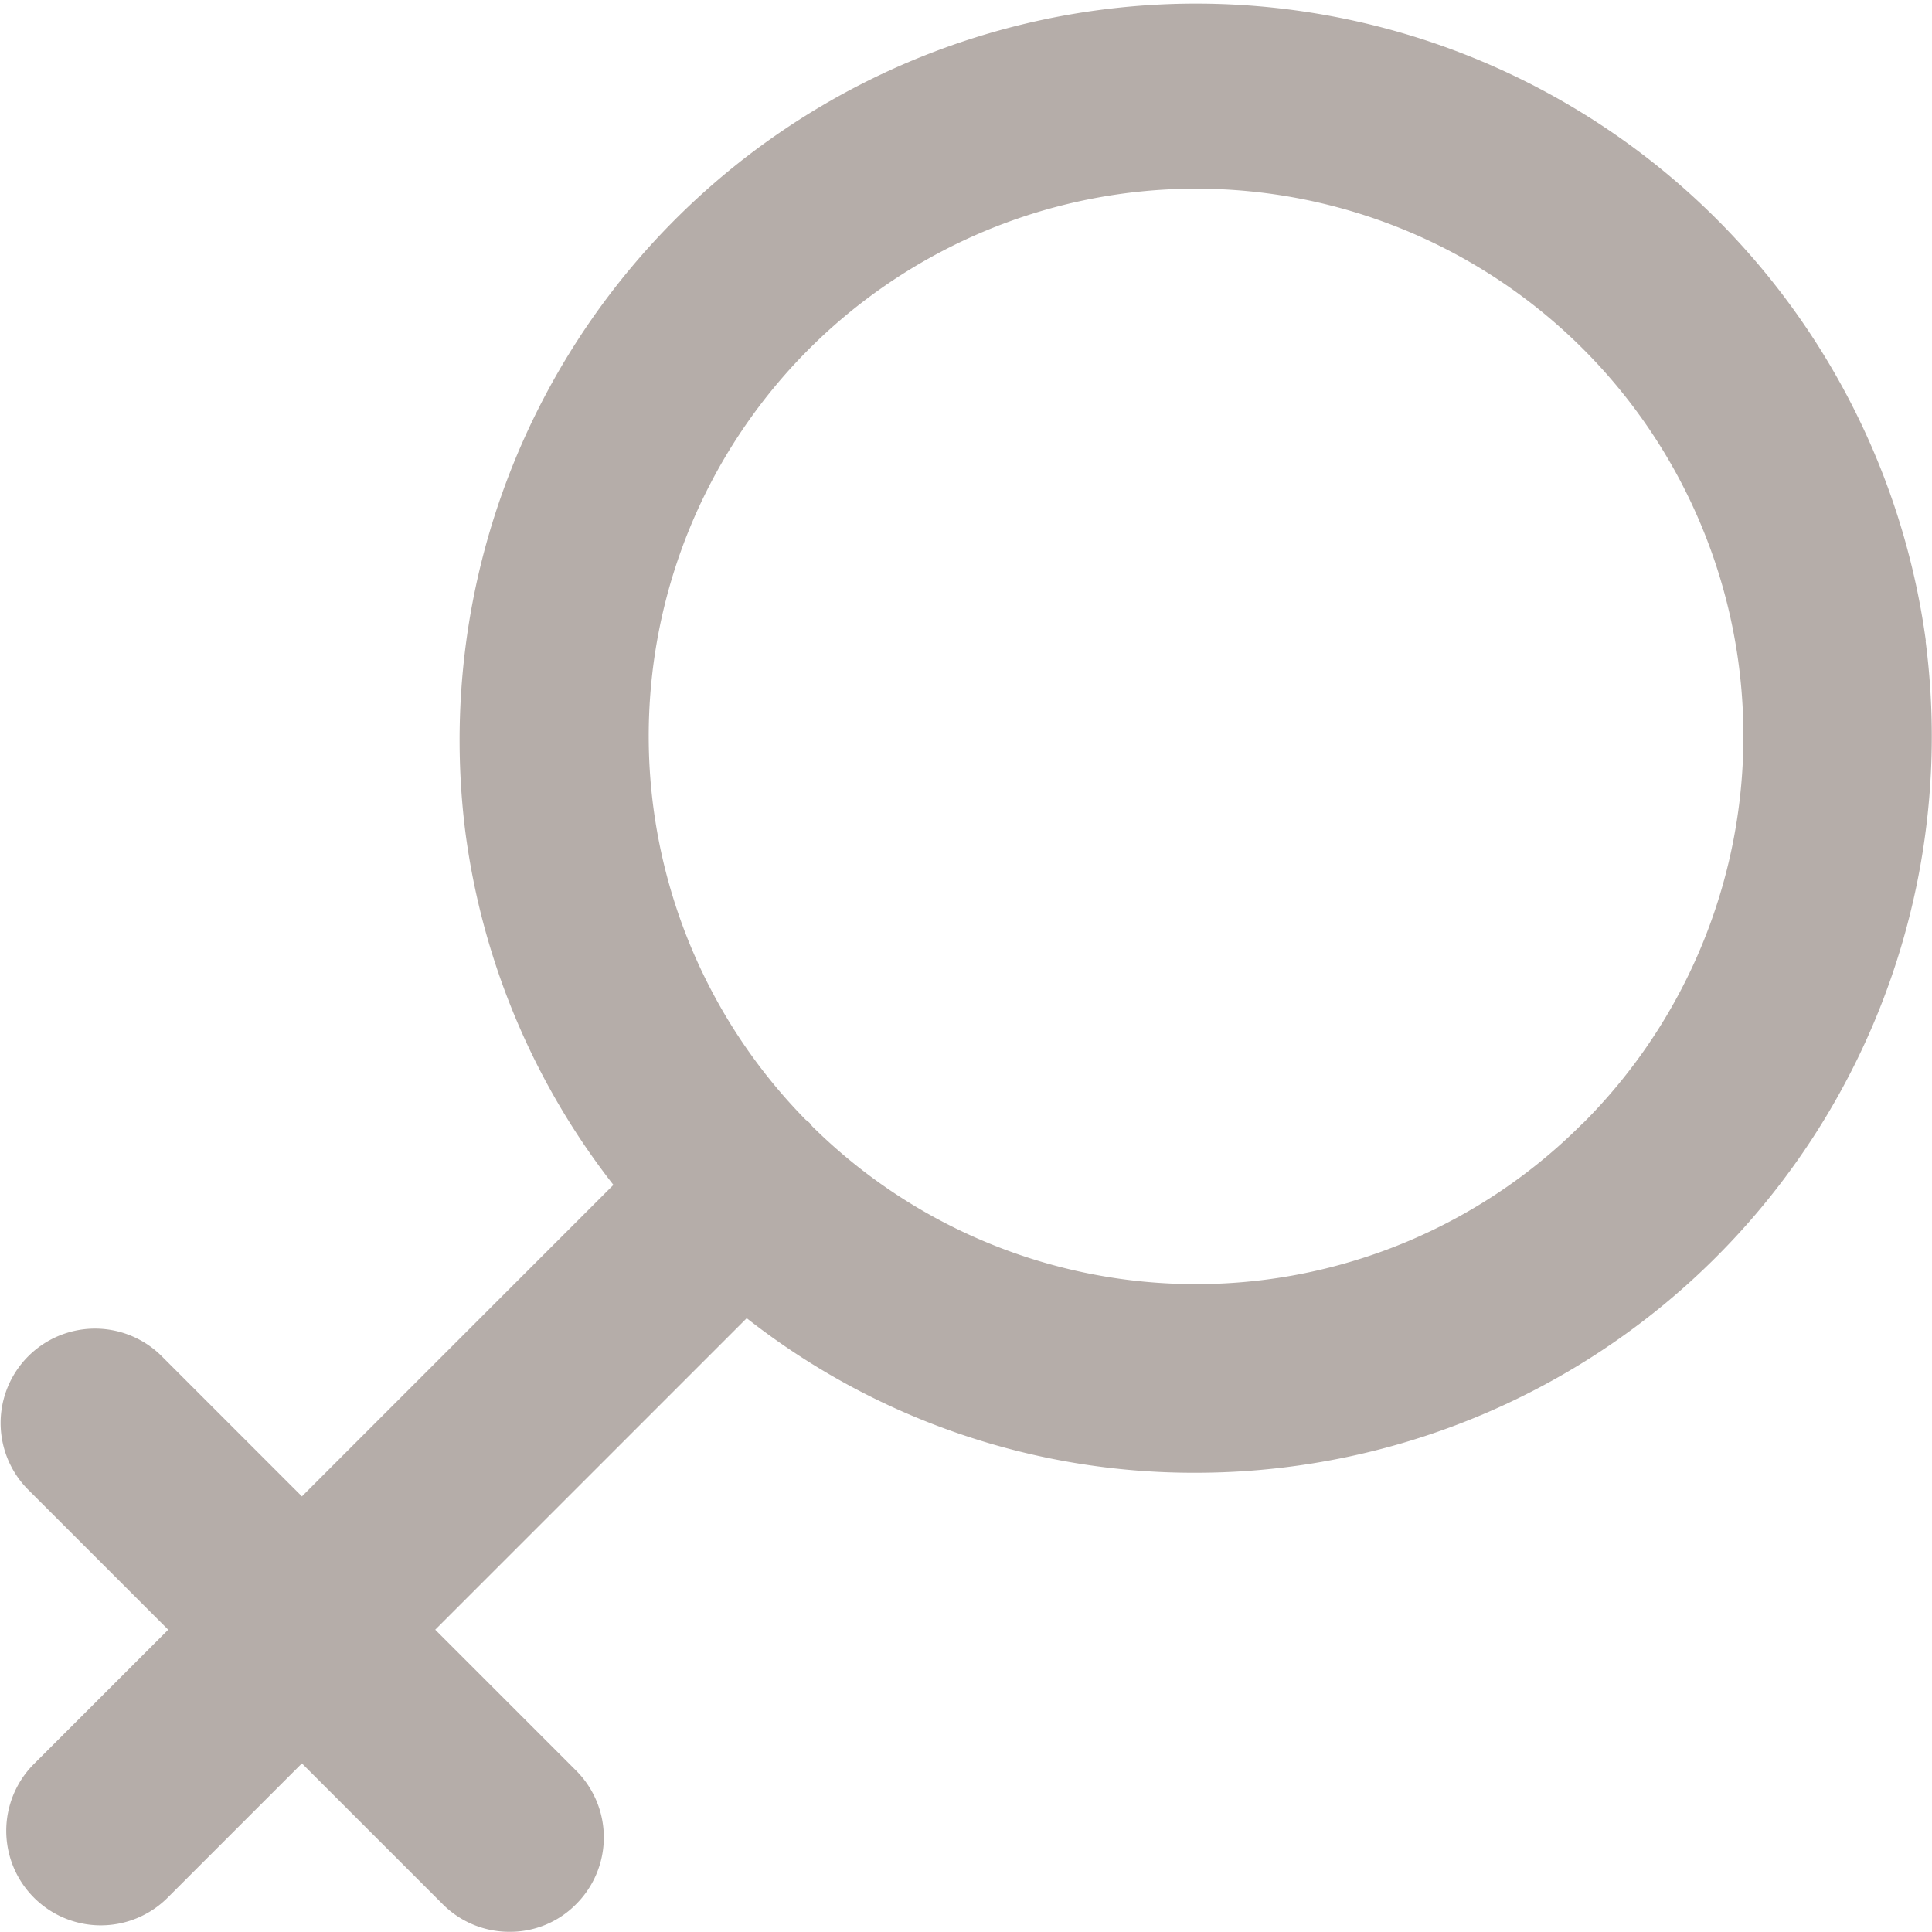 <svg xmlns="http://www.w3.org/2000/svg" width="30" height="29.998" viewBox="0 0 30 29.998">
  <path id="Path_83965" data-name="Path 83965" d="M200.83,110.891a11.436,11.436,0,0,0-22.68,2.955,11.275,11.275,0,0,0,2.3,5.488l-4.837,4.837-2.193-2.193a1.466,1.466,0,0,0-2.07,2.076l2.187,2.187-2.093,2.093a1.468,1.468,0,0,0,2.076,2.076l2.093-2.093,2.187,2.187a1.46,1.46,0,0,0,1.038.428,1.437,1.437,0,0,0,1.032-.428,1.465,1.465,0,0,0,0-2.076l-2.187-2.187,4.837-4.837a11.234,11.234,0,0,0,6.966,2.4,11.434,11.434,0,0,0,11.34-12.912Zm-5.33,7.488a8.469,8.469,0,0,1-11.967.041.324.324,0,0,0-.041-.053.315.315,0,0,0-.053-.041,8.5,8.5,0,0,1,7.165-14.389,8.5,8.5,0,0,1,4.9,14.441Z" transform="translate(-170.925 -100.935)" fill="#b5ada9"/>
</svg>
